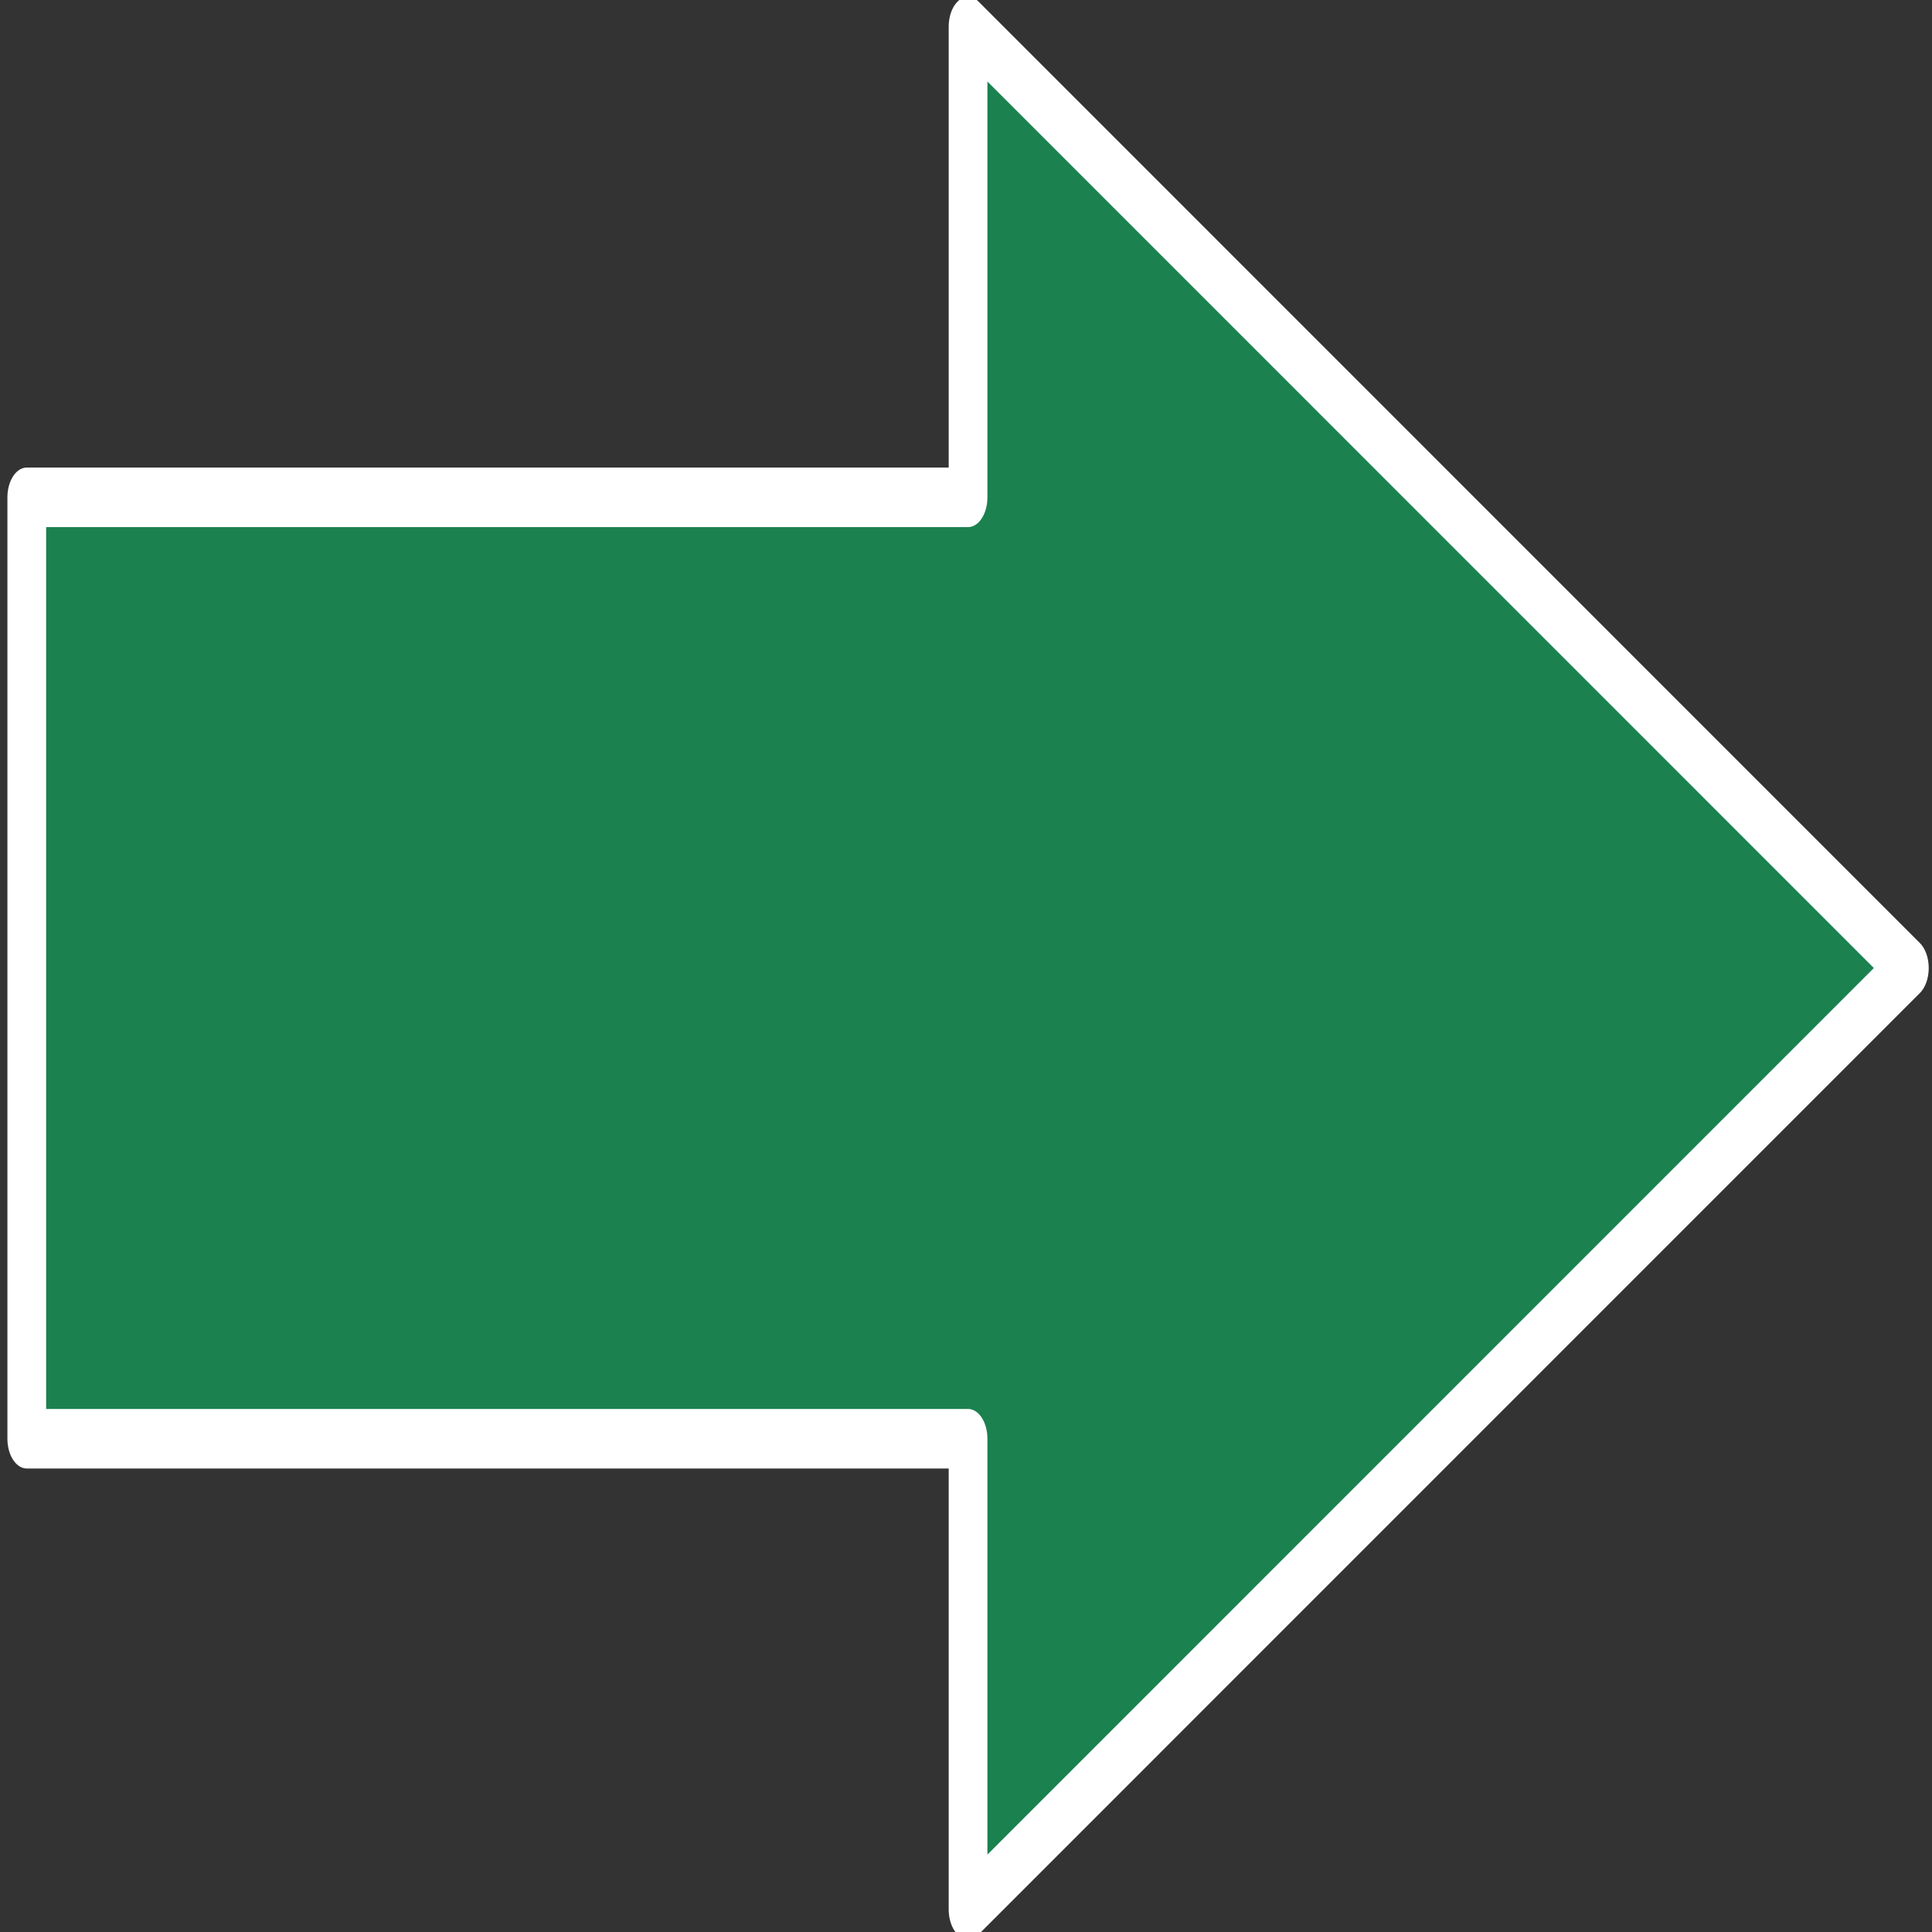 <?xml version="1.0" encoding="UTF-8" standalone="no"?>
<!DOCTYPE svg PUBLIC "-//W3C//DTD SVG 1.1//EN" "http://www.w3.org/Graphics/SVG/1.1/DTD/svg11.dtd">
<svg width="100%" height="100%" viewBox="0 0 77 77" version="1.1" xmlns="http://www.w3.org/2000/svg" xmlns:xlink="http://www.w3.org/1999/xlink" xml:space="preserve" xmlns:serif="http://www.serif.com/" style="fill-rule:evenodd;clip-rule:evenodd;stroke-linecap:round;stroke-linejoin:round;stroke-miterlimit:1.5;">
    <rect x="0" y="0" width="77" height="77" fill="#333333" stroke="none"/>
    <g transform="matrix(0.61,0,0,0.938,-165.768,-112.906)">
        <path d="M273.5,181.5L273.5,141.5L335,141.5L335,121.5L396.5,161.5L335,201.5L335,181.5L273.5,181.5Z" style="fill:rgb(26,129,79);stroke:white;stroke-width:2.53px;"/>
    </g>
</svg>
